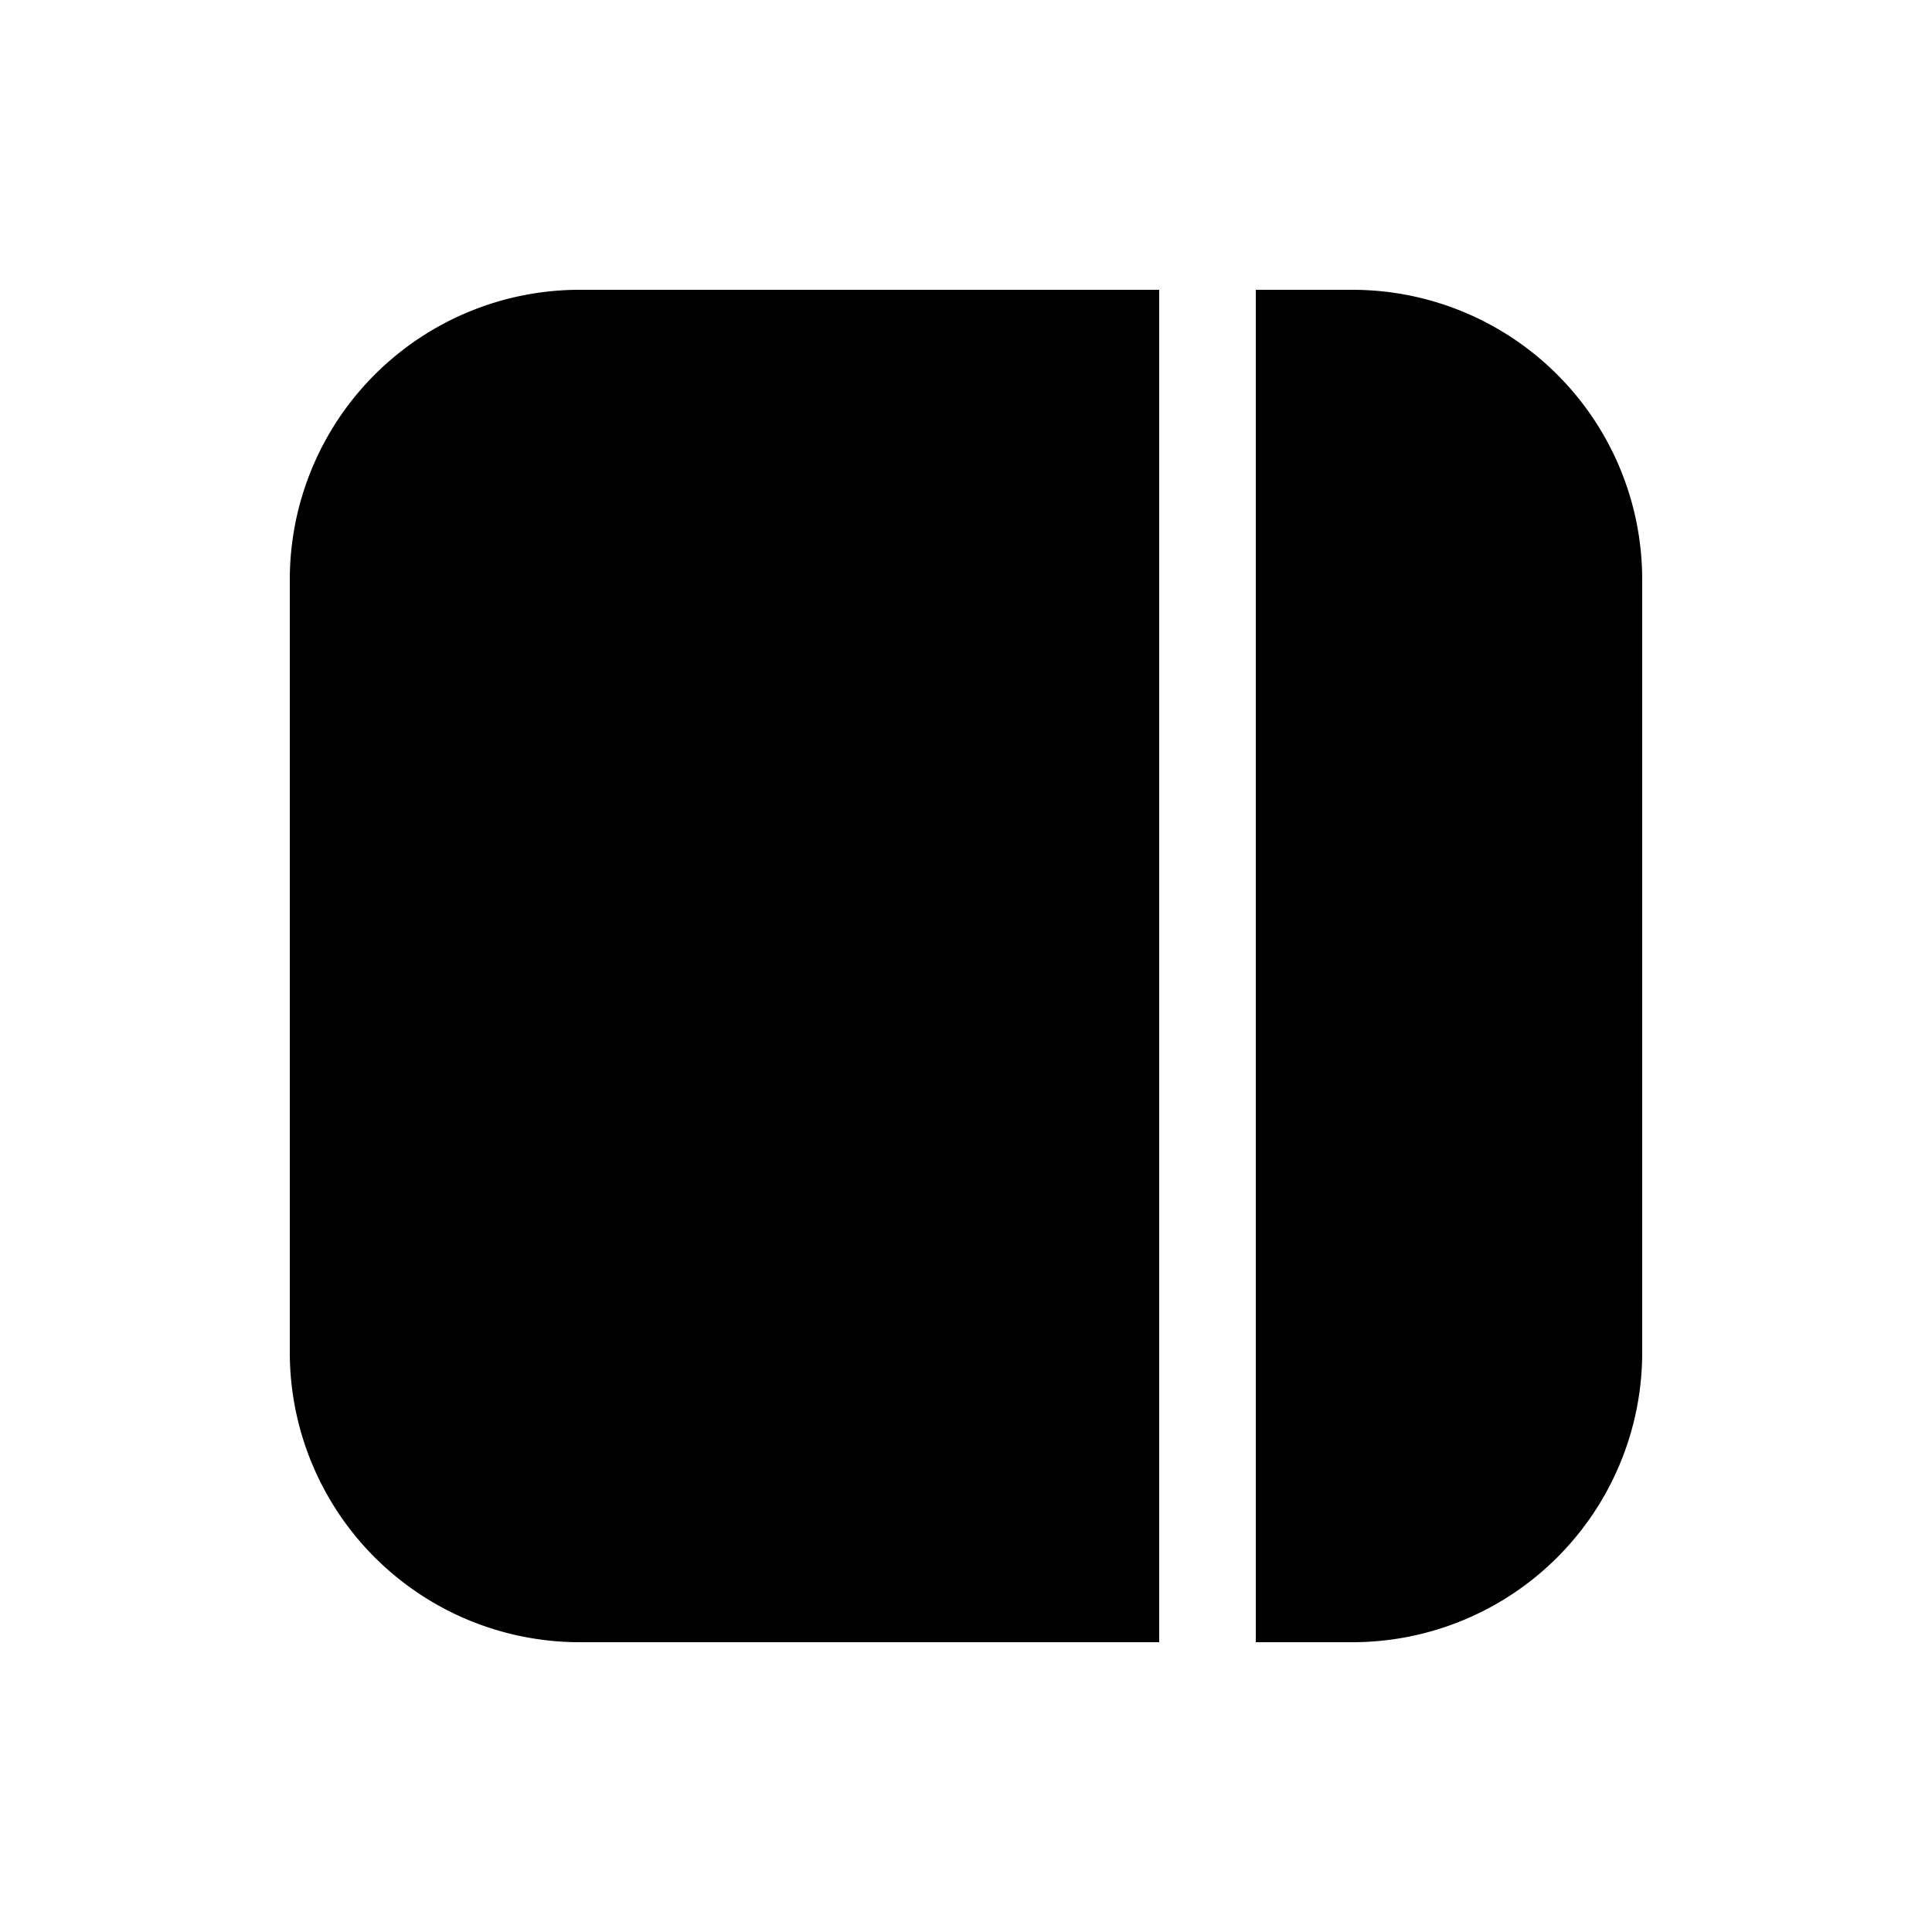<svg xmlns="http://www.w3.org/2000/svg" xmlns:xlink="http://www.w3.org/1999/xlink" width="20" height="20" viewBox="0 0 20 20"><path fill="currentColor" d="M13 17h1a3 3 0 0 0 3-3V6a3 3 0 0 0-3-3h-1zM12 3H6a3 3 0 0 0-3 3v8a3 3 0 0 0 3 3h6z"/></svg>